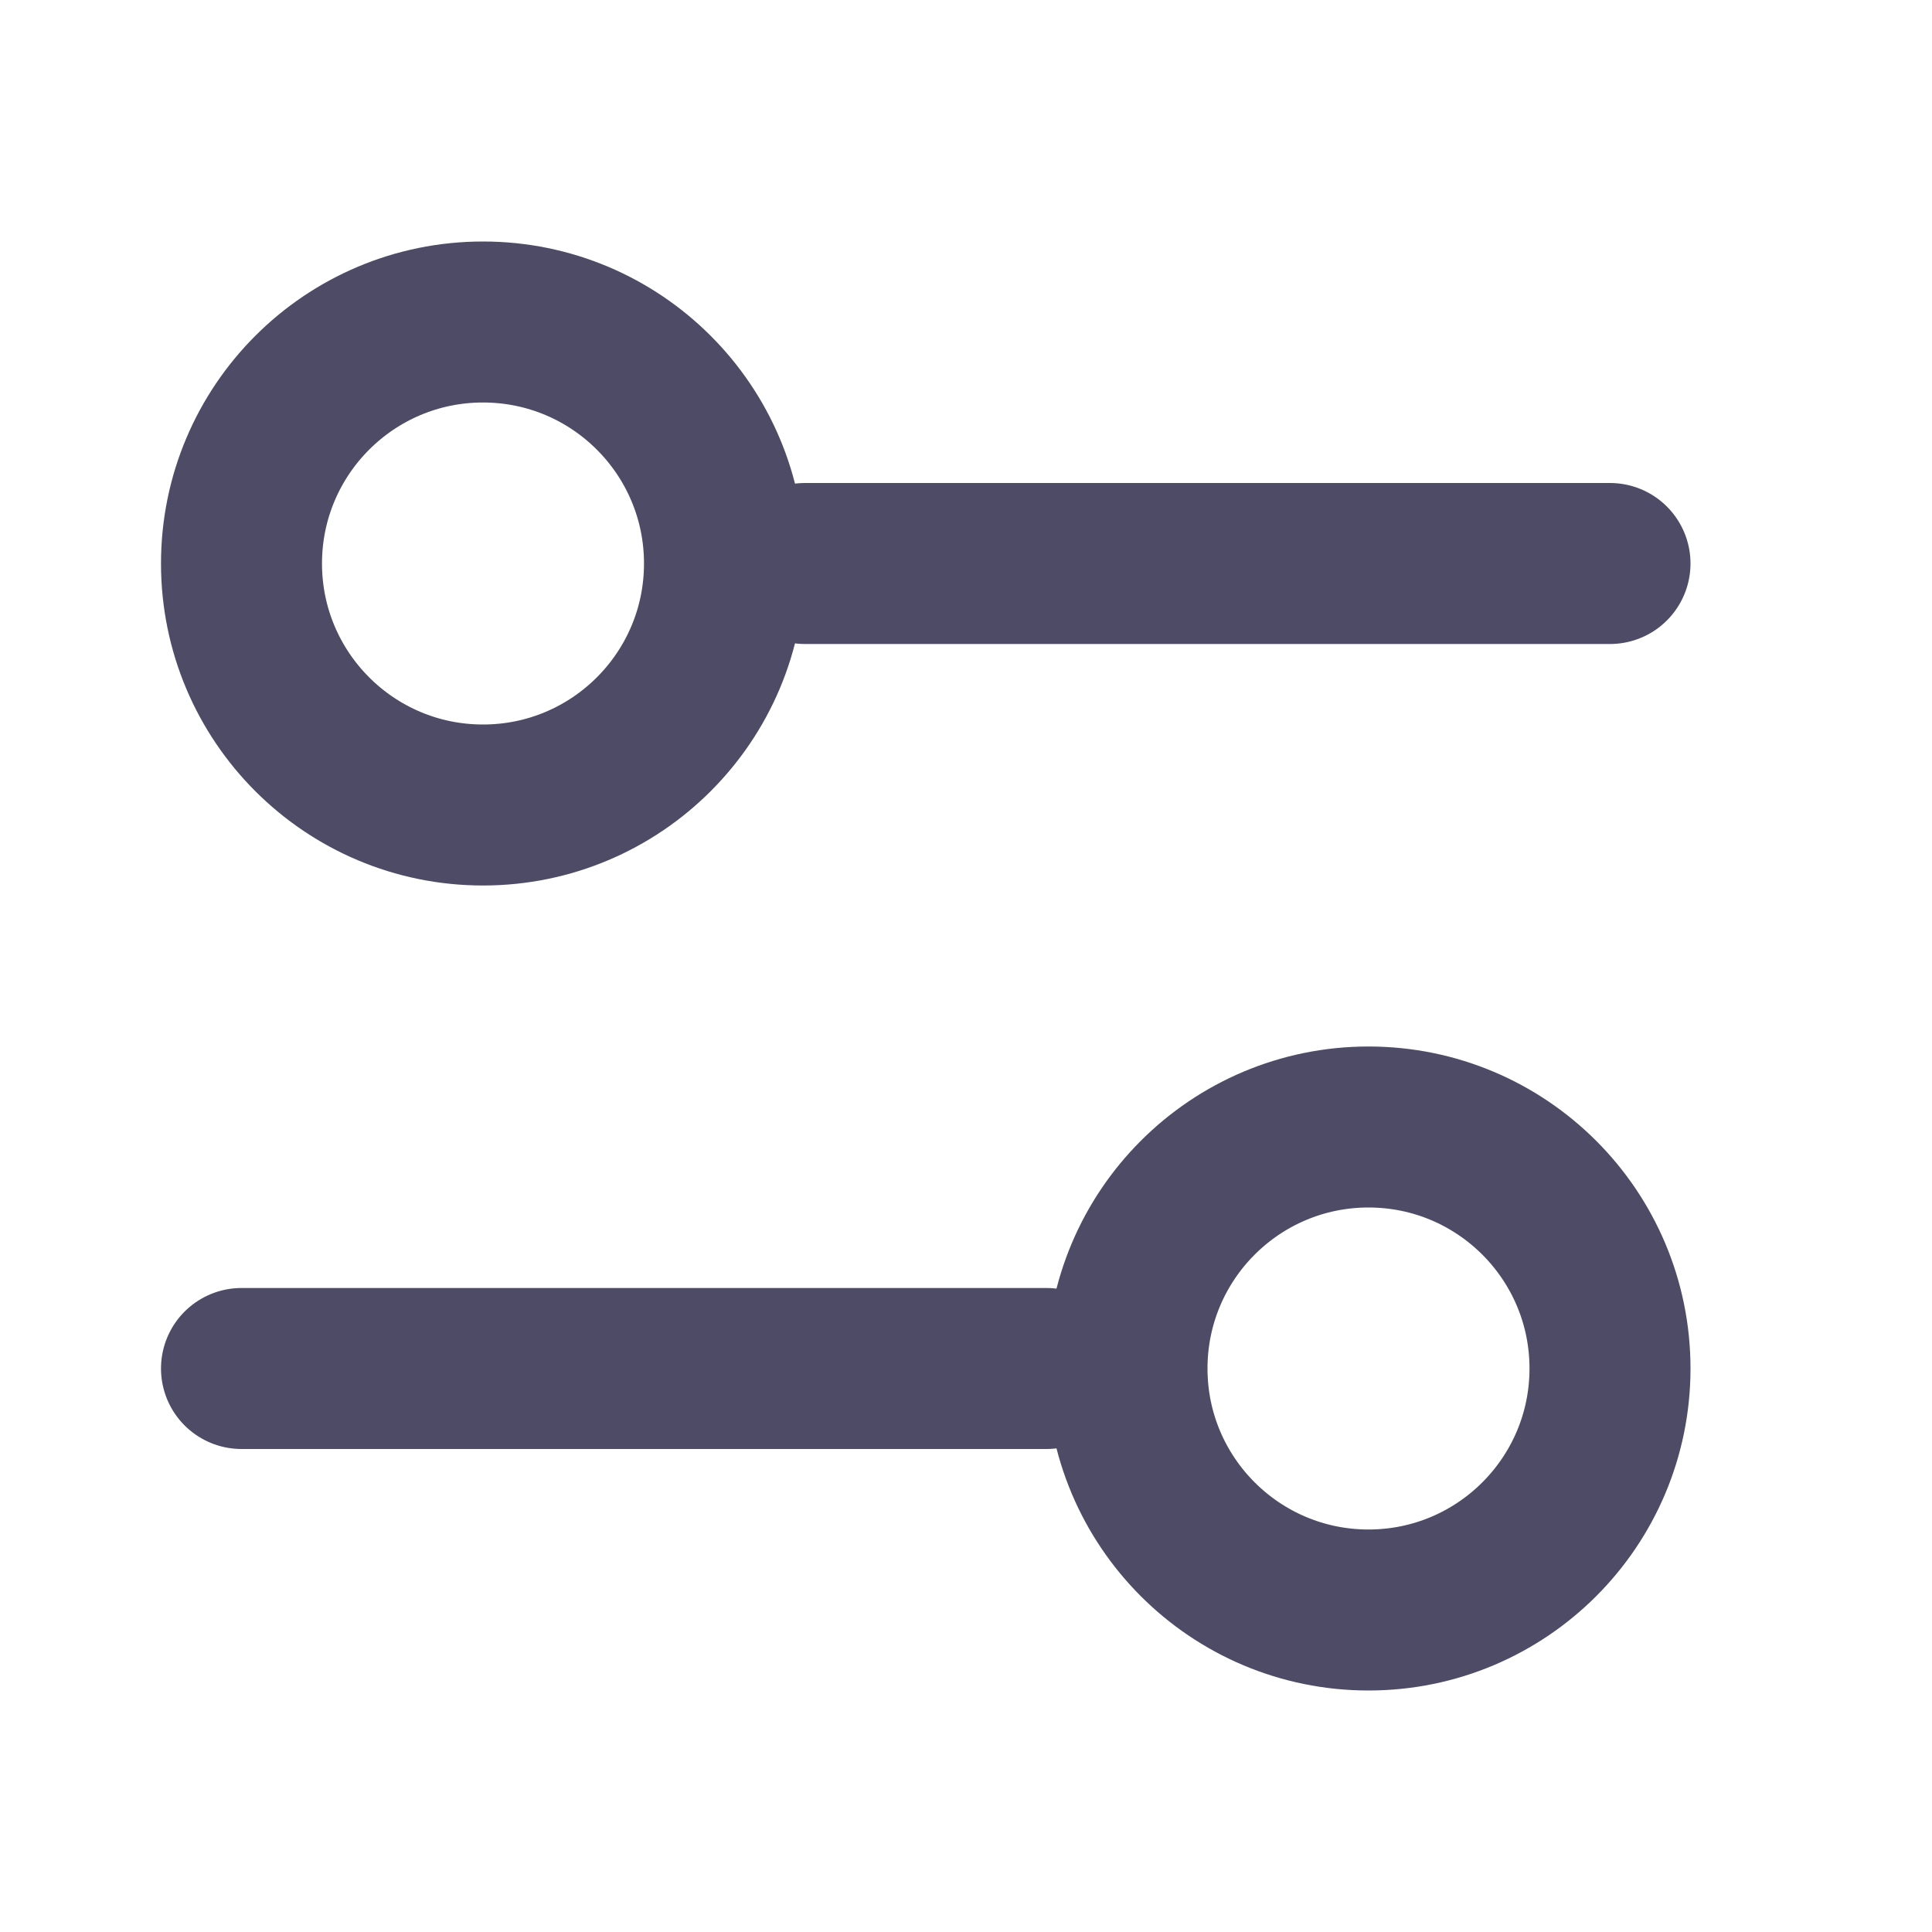 <svg width="24" height="24" viewBox="0 0 24 24" fill="none" xmlns="http://www.w3.org/2000/svg">
<path d="M3 17H13" stroke="#4E4B66" stroke-width="2" stroke-linecap="round"/>
<path d="M10 7H20" stroke="#4E4B66" stroke-width="2" stroke-linecap="round"/>
<circle cx="17" cy="17" r="3" stroke="#4E4B66" stroke-width="2"/>
<circle cx="6" cy="7" r="3" stroke="#4E4B66" stroke-width="2"/>
</svg>
